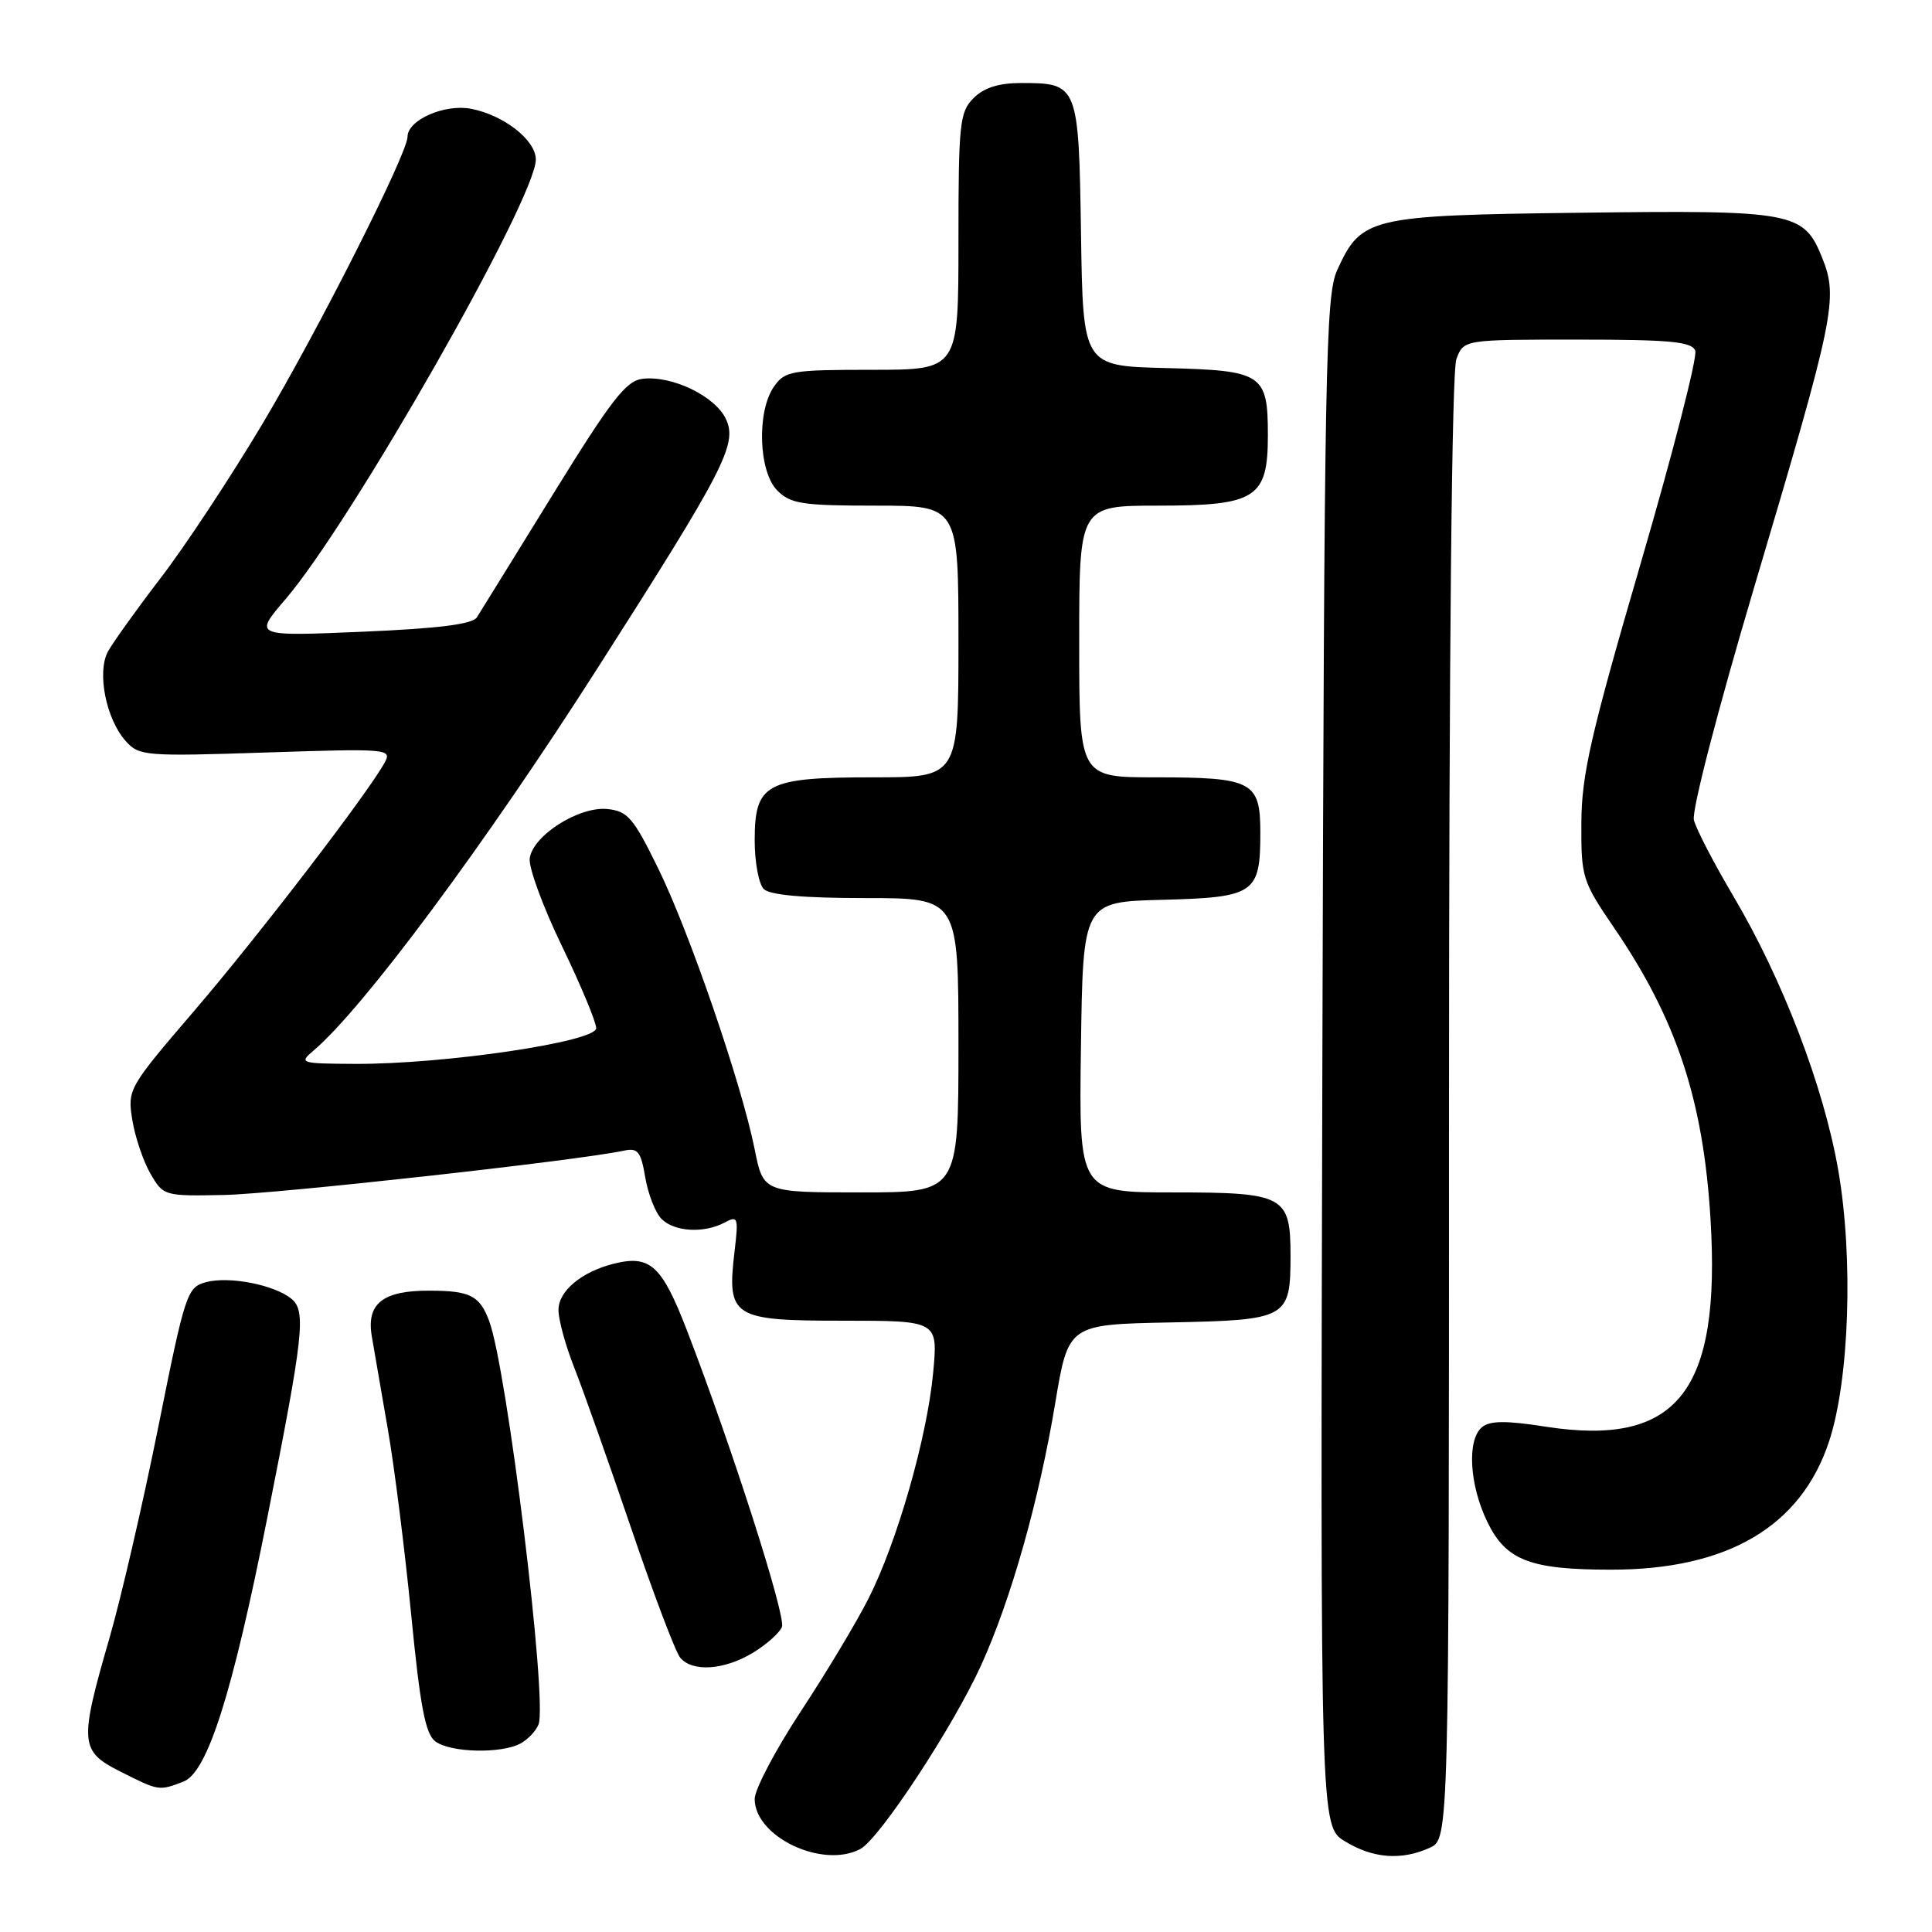 <?xml version="1.0" encoding="UTF-8" standalone="no"?>
<!DOCTYPE svg PUBLIC "-//W3C//DTD SVG 1.1//EN" "http://www.w3.org/Graphics/SVG/1.1/DTD/svg11.dtd" >
<svg xmlns="http://www.w3.org/2000/svg" xmlns:xlink="http://www.w3.org/1999/xlink" version="1.1" viewBox="0 0 256 256">
 <g >
 <path fill="currentColor"
d=" M 114.00 245.00 C 116.56 243.63 126.32 228.77 130.02 220.62 C 133.99 211.87 137.67 198.83 139.82 185.94 C 141.56 175.50 141.56 175.50 155.03 175.23 C 170.60 174.92 171.00 174.70 171.00 166.38 C 171.00 158.43 170.20 158.00 155.41 158.00 C 142.96 158.00 142.96 158.00 143.23 138.75 C 143.50 119.50 143.50 119.50 154.00 119.23 C 166.27 118.91 167.00 118.41 167.00 110.34 C 167.00 103.54 165.98 103.00 153.07 103.00 C 143.00 103.00 143.00 103.00 143.00 85.00 C 143.00 67.00 143.00 67.00 153.50 67.00 C 166.44 67.00 168.00 66.00 168.00 57.69 C 168.00 49.53 167.33 49.09 154.50 48.77 C 143.50 48.50 143.50 48.50 143.24 31.00 C 142.94 11.20 142.86 11.00 135.31 11.00 C 132.33 11.00 130.38 11.62 129.00 13.00 C 127.16 14.84 127.00 16.33 127.00 32.00 C 127.00 49.00 127.00 49.00 115.56 49.00 C 104.87 49.00 104.01 49.15 102.56 51.22 C 100.25 54.51 100.51 62.51 103.00 65.00 C 104.76 66.76 106.33 67.00 116.00 67.00 C 127.00 67.00 127.00 67.00 127.00 85.00 C 127.00 103.00 127.00 103.00 115.72 103.00 C 101.49 103.00 100.00 103.79 100.00 111.36 C 100.00 114.24 100.54 117.14 101.20 117.80 C 102.00 118.60 106.47 119.00 114.70 119.00 C 127.00 119.00 127.00 119.00 127.00 138.50 C 127.00 158.00 127.00 158.00 114.07 158.00 C 101.14 158.00 101.14 158.00 99.99 152.25 C 98.24 143.54 91.33 123.43 87.18 115.00 C 83.92 108.35 83.16 107.47 80.47 107.20 C 76.71 106.83 70.63 110.69 70.19 113.72 C 70.02 114.91 71.93 120.13 74.44 125.32 C 76.95 130.51 79.00 135.43 79.00 136.24 C 79.00 138.05 58.82 141.03 47.00 140.97 C 39.79 140.93 39.58 140.87 41.53 139.22 C 48.09 133.67 64.26 111.91 79.20 88.50 C 95.98 62.24 97.72 58.87 96.21 55.57 C 94.82 52.52 89.10 49.74 85.16 50.19 C 82.95 50.45 81.04 52.92 73.27 65.50 C 68.18 73.75 63.65 81.08 63.19 81.80 C 62.61 82.71 58.12 83.28 47.99 83.71 C 33.61 84.32 33.61 84.32 37.82 79.41 C 46.57 69.21 71.00 26.31 71.00 21.14 C 71.00 18.56 66.73 15.23 62.39 14.41 C 58.88 13.75 54.00 15.91 54.00 18.12 C 54.00 20.35 42.06 43.97 34.73 56.24 C 30.55 63.25 24.51 72.39 21.31 76.56 C 18.12 80.72 14.96 85.13 14.30 86.34 C 12.82 89.09 14.05 95.28 16.66 98.20 C 18.42 100.17 19.24 100.24 35.24 99.71 C 51.27 99.18 51.95 99.23 51.00 100.99 C 48.93 104.87 34.29 123.96 25.78 133.89 C 17.01 144.12 16.88 144.34 17.53 148.39 C 17.90 150.65 18.97 153.85 19.93 155.50 C 21.64 158.47 21.75 158.50 29.69 158.34 C 36.67 158.20 76.59 153.78 82.66 152.47 C 84.52 152.07 84.92 152.57 85.50 156.02 C 85.88 158.23 86.85 160.71 87.66 161.52 C 89.37 163.23 93.29 163.45 96.02 161.99 C 97.78 161.05 97.87 161.30 97.33 165.83 C 96.30 174.54 97.03 175.00 111.68 175.00 C 124.29 175.00 124.29 175.00 123.65 181.87 C 122.85 190.45 118.89 204.29 115.09 211.80 C 113.51 214.93 109.46 221.68 106.10 226.78 C 102.75 231.88 100.00 237.10 100.00 238.37 C 100.00 243.40 109.02 247.66 114.00 245.00 Z  M 189.45 244.84 C 192.00 243.68 192.00 243.68 192.00 146.90 C 192.00 86.45 192.37 49.17 192.98 47.57 C 193.95 45.00 193.95 45.00 209.01 45.00 C 221.33 45.00 224.17 45.27 224.63 46.47 C 224.94 47.28 221.68 59.99 217.38 74.72 C 210.77 97.38 209.57 102.66 209.54 109.01 C 209.50 116.26 209.65 116.74 213.89 122.96 C 222.16 135.08 225.69 145.75 226.65 161.50 C 228.05 184.44 222.25 191.74 204.79 189.04 C 199.57 188.22 197.42 188.24 196.38 189.10 C 194.36 190.77 194.69 196.73 197.08 201.66 C 199.54 206.75 202.73 207.99 213.43 207.99 C 228.89 208.01 238.63 202.29 242.36 191.00 C 245.05 182.86 245.60 166.64 243.57 155.01 C 241.64 143.95 236.20 129.75 229.63 118.66 C 227.08 114.35 224.75 109.85 224.45 108.66 C 224.14 107.43 227.61 94.06 232.53 77.50 C 243.10 41.94 243.60 39.53 241.46 34.19 C 239.01 28.07 237.73 27.83 209.34 28.19 C 181.37 28.54 180.37 28.78 177.17 35.83 C 175.65 39.16 175.47 48.76 175.22 140.75 C 174.95 242.00 174.95 242.00 178.22 243.99 C 181.93 246.26 185.72 246.54 189.45 244.84 Z  M 24.29 236.08 C 27.48 234.87 30.78 224.50 35.44 201.00 C 40.23 176.89 40.58 173.72 38.63 172.11 C 36.39 170.25 30.38 169.07 27.31 169.89 C 24.79 170.57 24.54 171.30 20.98 189.05 C 18.94 199.20 16.03 211.78 14.52 217.00 C 10.48 230.96 10.56 232.03 15.96 234.75 C 21.06 237.32 21.04 237.32 24.29 236.08 Z  M 68.95 231.03 C 69.95 230.49 71.03 229.35 71.36 228.49 C 72.57 225.34 67.17 181.27 64.81 175.02 C 63.55 171.67 62.29 171.03 56.94 171.02 C 50.71 170.99 48.52 172.73 49.27 177.10 C 49.59 178.97 50.55 184.55 51.41 189.50 C 52.27 194.45 53.65 205.47 54.49 214.00 C 55.68 226.17 56.37 229.77 57.69 230.75 C 59.70 232.24 66.38 232.40 68.95 231.03 Z  M 99.78 218.99 C 101.59 217.89 103.31 216.35 103.61 215.57 C 104.16 214.14 96.95 191.65 91.03 176.30 C 87.69 167.65 86.15 166.24 81.32 167.45 C 77.04 168.53 74.00 171.07 74.00 173.58 C 74.00 174.87 74.94 178.31 76.09 181.21 C 77.24 184.12 80.62 193.66 83.60 202.40 C 86.57 211.15 89.51 218.91 90.13 219.65 C 91.74 221.59 95.99 221.30 99.78 218.99 Z "/>
</g>
</svg>